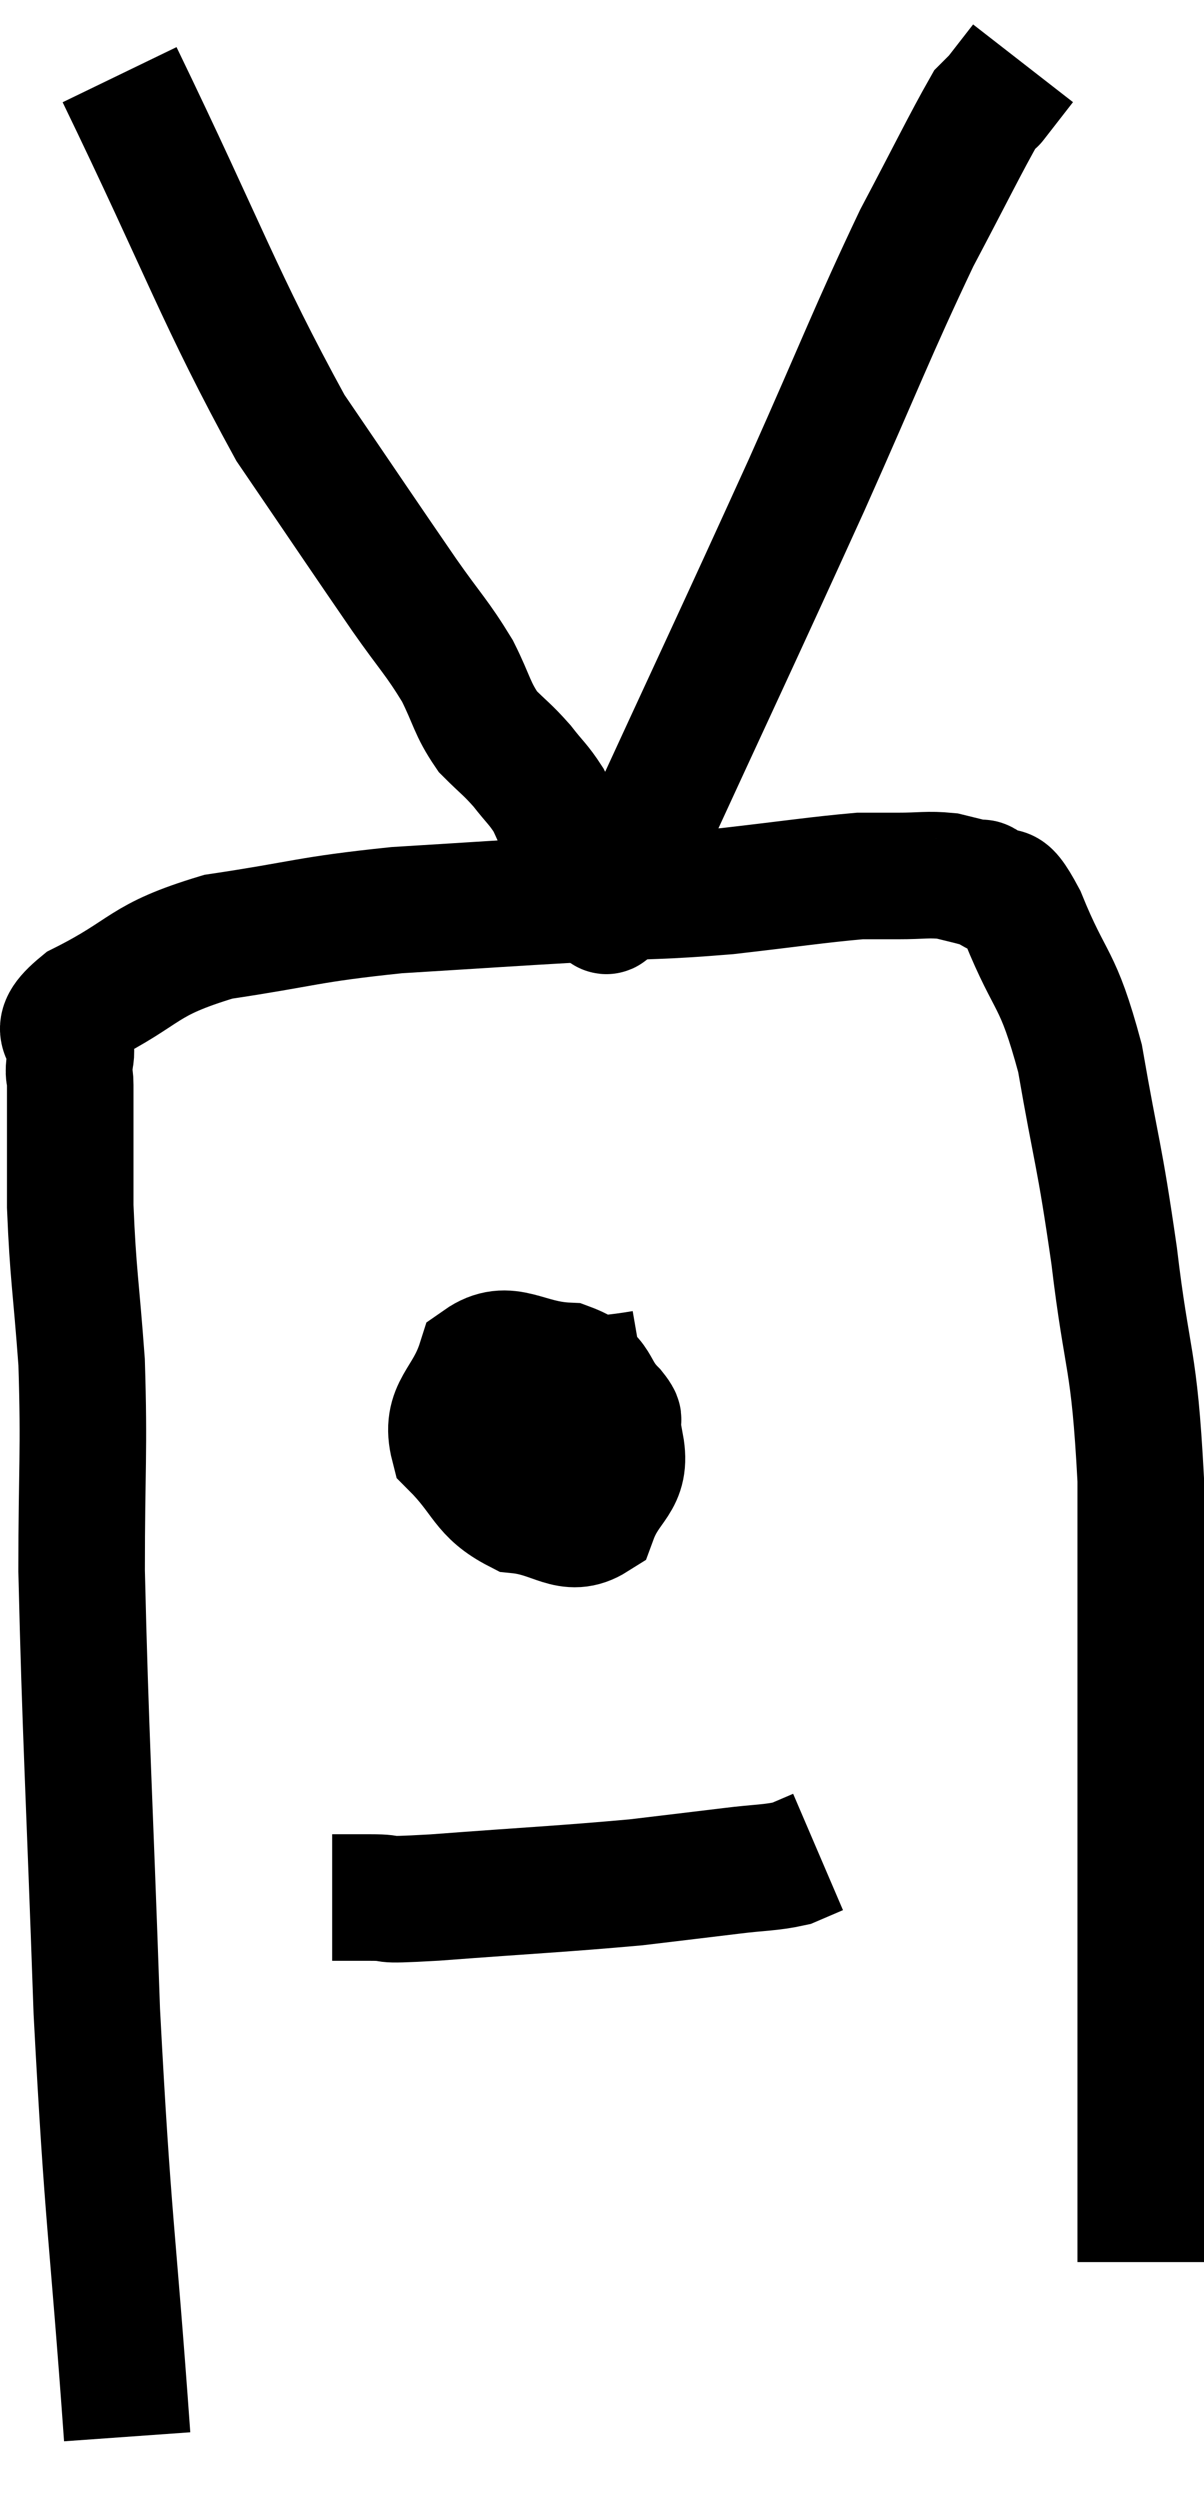<svg xmlns="http://www.w3.org/2000/svg" viewBox="11.61 5.24 19.03 39.5" width="19.03" height="39.5"><path d="M 13.62 43.74 C 13.38 40.38, 13.32 40.44, 13.14 37.02 C 13.02 33.54, 12.96 32.625, 12.9 30.06 C 12.9 28.41, 12.945 28.2, 12.9 26.76 C 12.81 25.53, 12.765 25.395, 12.72 24.3 C 12.72 23.34, 12.72 22.965, 12.72 22.38 C 12.72 22.17, 12.675 22.275, 12.72 21.96 C 12.81 21.54, 12.315 21.6, 12.9 21.12 C 13.98 20.58, 13.815 20.415, 15.06 20.04 C 16.47 19.83, 16.44 19.77, 17.88 19.62 C 19.35 19.53, 19.515 19.515, 20.82 19.44 C 21.96 19.38, 22.005 19.41, 23.1 19.32 C 24.15 19.2, 24.525 19.14, 25.2 19.08 C 25.5 19.08, 25.455 19.08, 25.8 19.08 C 26.19 19.08, 26.265 19.05, 26.58 19.08 C 26.82 19.14, 26.895 19.155, 27.06 19.2 C 27.15 19.23, 27.06 19.125, 27.24 19.26 C 27.51 19.5, 27.42 19.065, 27.78 19.74 C 28.23 20.85, 28.32 20.625, 28.68 21.96 C 28.95 23.52, 28.98 23.415, 29.22 25.08 C 29.43 26.85, 29.535 26.625, 29.64 28.62 C 29.64 30.84, 29.64 31.23, 29.64 33.06 C 29.64 34.5, 29.64 34.785, 29.64 35.94 C 29.64 36.81, 29.64 36.99, 29.64 37.68 C 29.64 38.19, 29.64 37.995, 29.64 38.7 C 29.64 39.6, 29.64 39.93, 29.64 40.5 C 29.64 40.74, 29.64 40.86, 29.64 40.98 L 29.64 40.98" fill="none" stroke="black" stroke-width="2"></path><path d="M 21.78 26.94 C 20.91 27.09, 20.58 27, 20.04 27.24 C 19.83 27.57, 19.635 27.525, 19.62 27.9 C 19.8 28.32, 19.695 28.545, 19.98 28.74 C 20.37 28.71, 20.43 28.935, 20.76 28.68 C 21.03 28.2, 21.165 28.005, 21.3 27.72 C 21.3 27.63, 21.48 27.765, 21.3 27.54 C 20.94 27.18, 21.105 27.015, 20.58 26.82 C 19.89 26.79, 19.65 26.445, 19.2 26.76 C 18.99 27.42, 18.63 27.495, 18.78 28.08 C 19.29 28.59, 19.245 28.815, 19.8 29.1 C 20.4 29.16, 20.595 29.475, 21 29.22 C 21.21 28.65, 21.525 28.65, 21.42 28.08 C 21 27.51, 20.925 27.225, 20.58 26.94 C 20.31 26.94, 20.235 26.91, 20.04 26.94 L 19.8 27.06" fill="none" stroke="black" stroke-width="2"></path><path d="M 16.86 35.22 C 17.16 35.22, 17.055 35.22, 17.46 35.22 C 17.97 35.22, 17.43 35.28, 18.48 35.22 C 20.07 35.1, 20.49 35.085, 21.66 34.98 C 22.41 34.89, 22.545 34.875, 23.16 34.8 C 23.64 34.74, 23.775 34.755, 24.12 34.68 L 24.54 34.5" fill="none" stroke="black" stroke-width="2"></path><path d="M 13.5 6.42 C 14.85 9.21, 15.075 9.945, 16.2 12 C 17.1 13.32, 17.34 13.68, 18 14.64 C 18.42 15.24, 18.51 15.3, 18.84 15.84 C 19.08 16.32, 19.065 16.425, 19.32 16.8 C 19.59 17.07, 19.62 17.07, 19.86 17.34 C 20.07 17.61, 20.115 17.625, 20.28 17.88 C 20.4 18.12, 20.385 18.135, 20.52 18.36 C 20.67 18.57, 20.685 18.6, 20.82 18.78 C 20.94 18.93, 20.955 18.99, 21.06 19.08 C 21.15 19.11, 21.195 19.125, 21.24 19.14 C 21.24 19.14, 21.15 19.2, 21.24 19.14 C 21.42 19.02, 20.82 20.46, 21.6 18.9 C 22.98 15.9, 23.235 15.375, 24.36 12.9 C 25.23 10.95, 25.395 10.485, 26.1 9 C 26.64 7.98, 26.865 7.515, 27.18 6.96 C 27.27 6.87, 27.315 6.825, 27.36 6.78 C 27.36 6.78, 27.255 6.915, 27.36 6.78 L 27.78 6.24" fill="none" stroke="black" stroke-width="2"></path></svg>